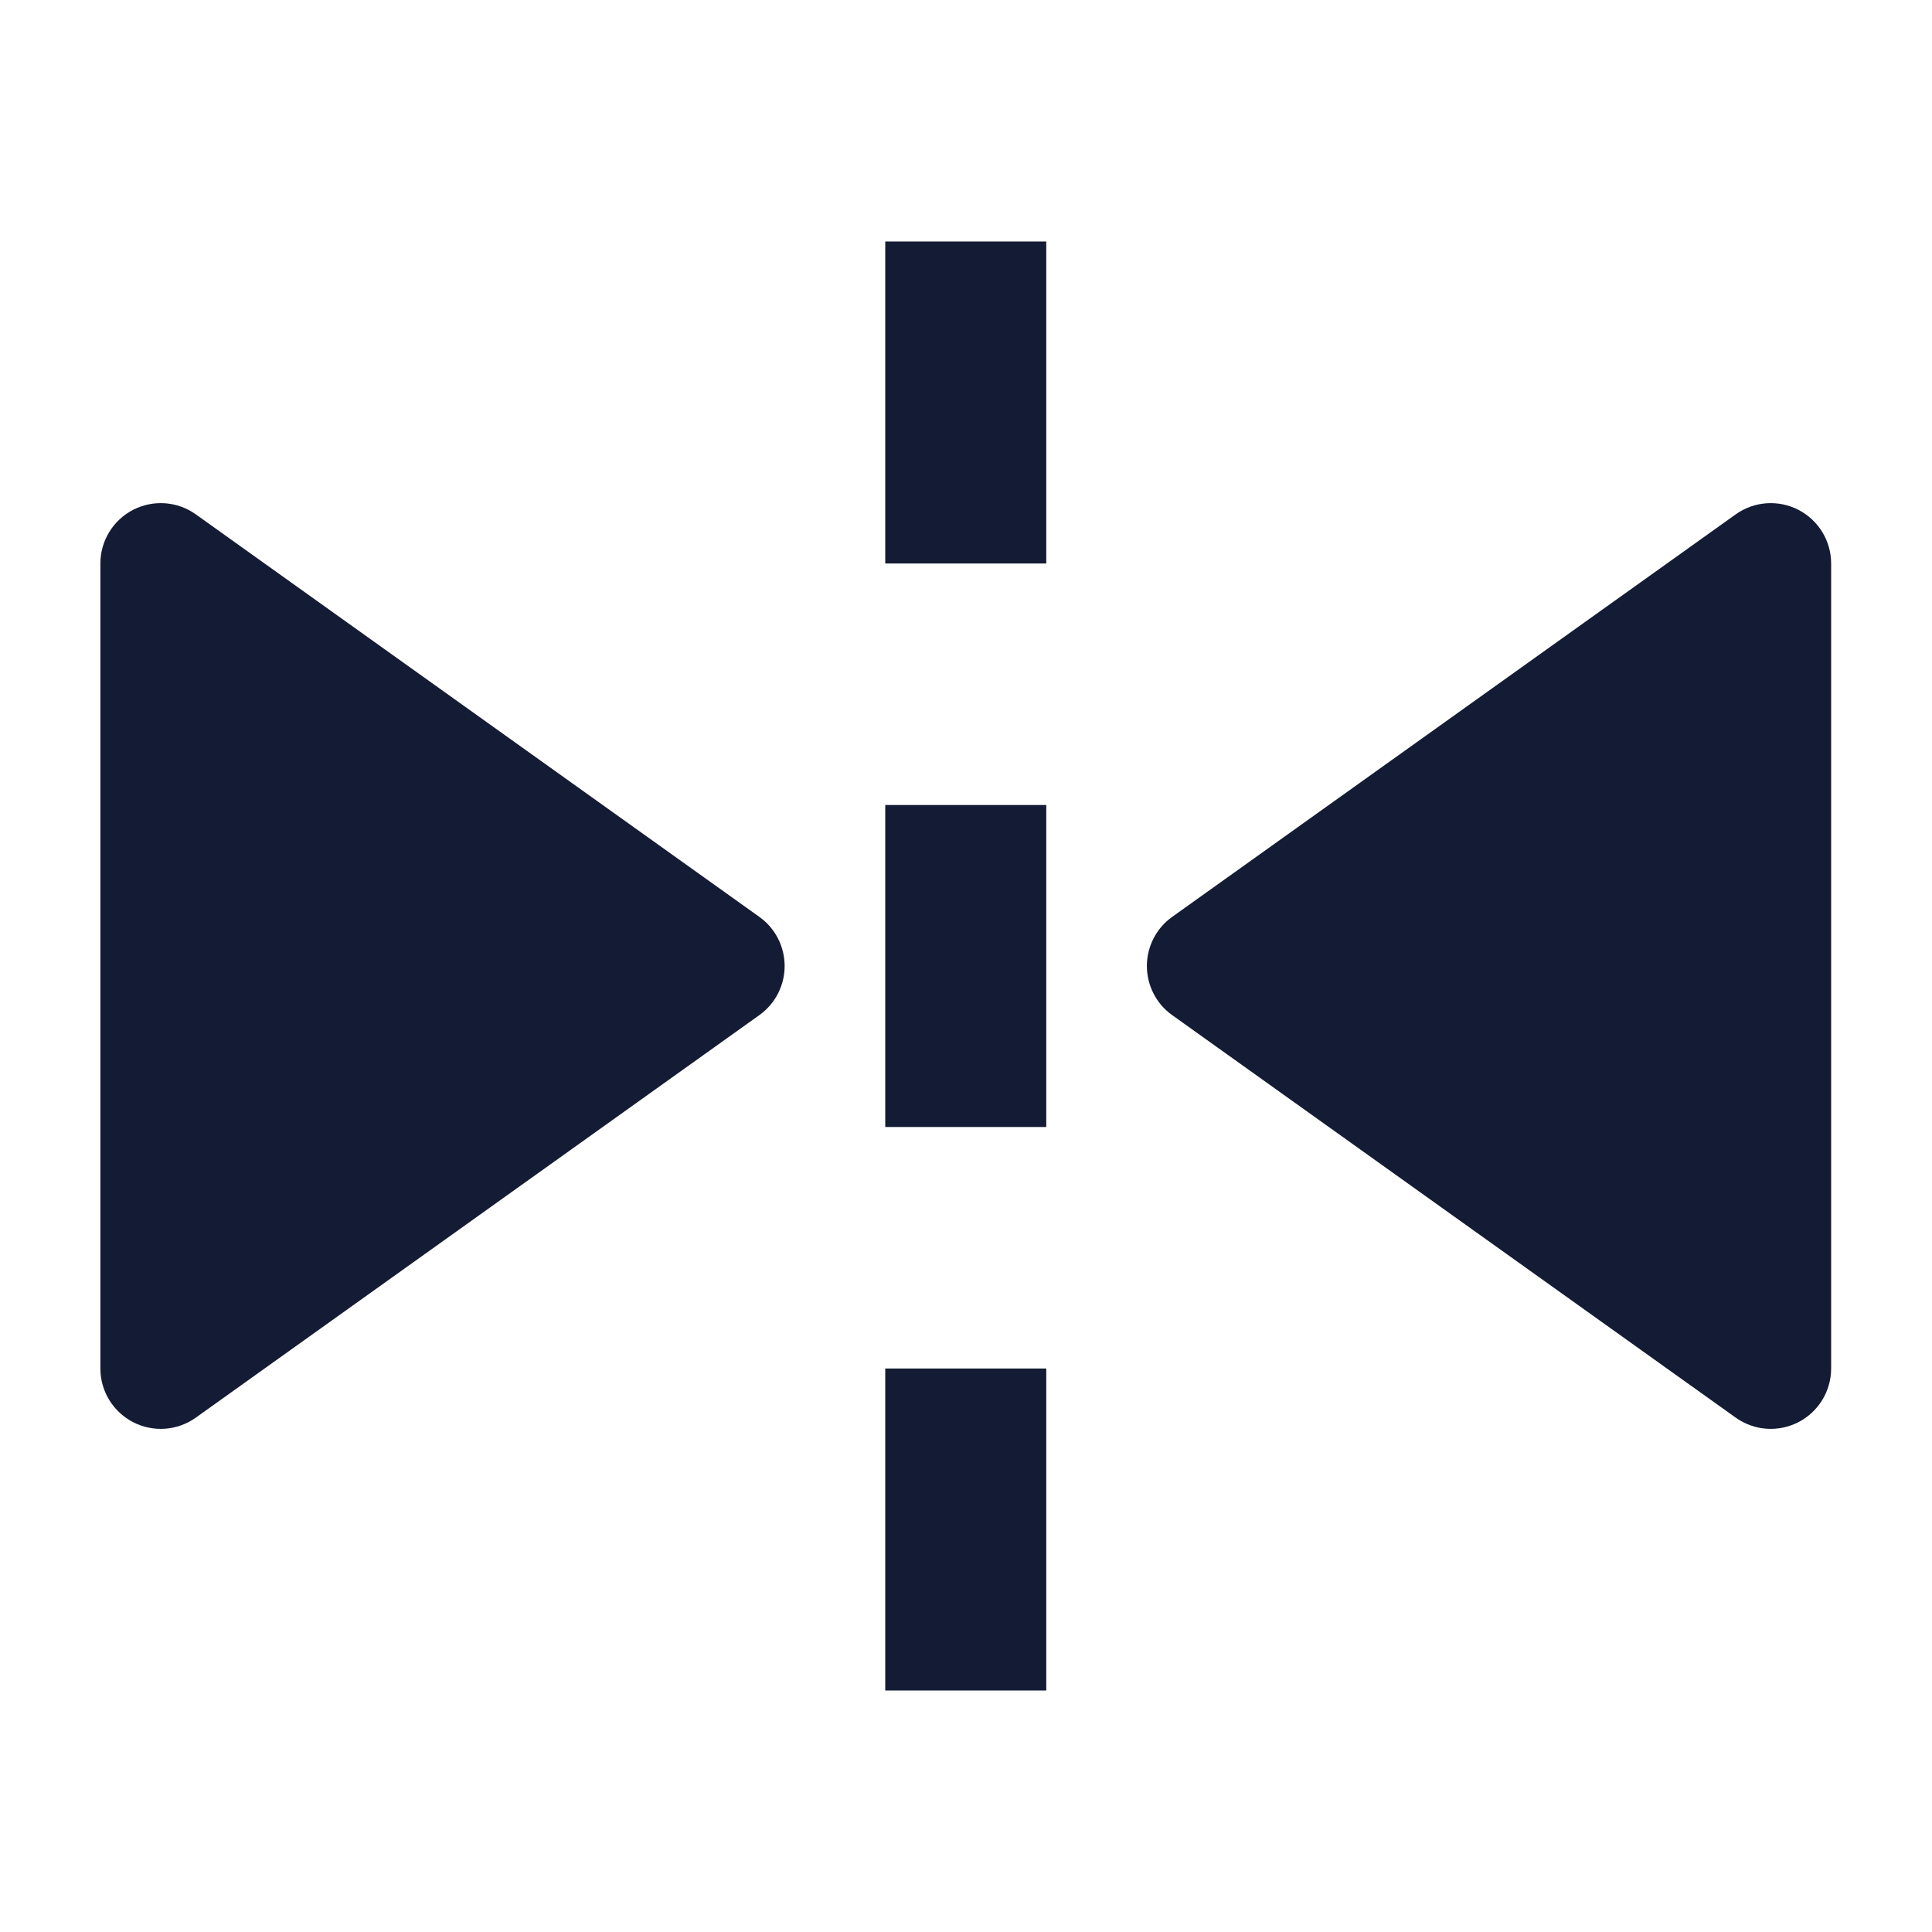 <svg width="24" height="24" viewBox="0 0 24 24" fill="none" xmlns="http://www.w3.org/2000/svg">
<path d="M1.654 6.333C1.904 6.205 2.204 6.226 2.433 6.39L9.433 11.39C9.63 11.53 9.747 11.758 9.747 12C9.747 12.242 9.63 12.47 9.433 12.61L2.433 17.61C2.204 17.774 1.904 17.795 1.654 17.667C1.404 17.538 1.247 17.281 1.247 17V7C1.247 6.719 1.404 6.462 1.654 6.333Z" fill="#141B34"/>
<path d="M22.34 6.333C22.59 6.462 22.747 6.719 22.747 7V17C22.747 17.281 22.59 17.538 22.34 17.667C22.09 17.795 21.79 17.774 21.561 17.61L14.561 12.61C14.364 12.47 14.247 12.242 14.247 12C14.247 11.758 14.364 11.53 14.561 11.39L21.561 6.39C21.79 6.226 22.09 6.205 22.34 6.333Z" fill="#141B34"/>
<path fill-rule="evenodd" clip-rule="evenodd" d="M10.997 7L10.997 3H12.997L12.997 7H10.997ZM10.997 14L10.997 10H12.997V14H10.997ZM10.997 21L10.997 17H12.997V21H10.997Z" fill="#141B34"/>
</svg>
